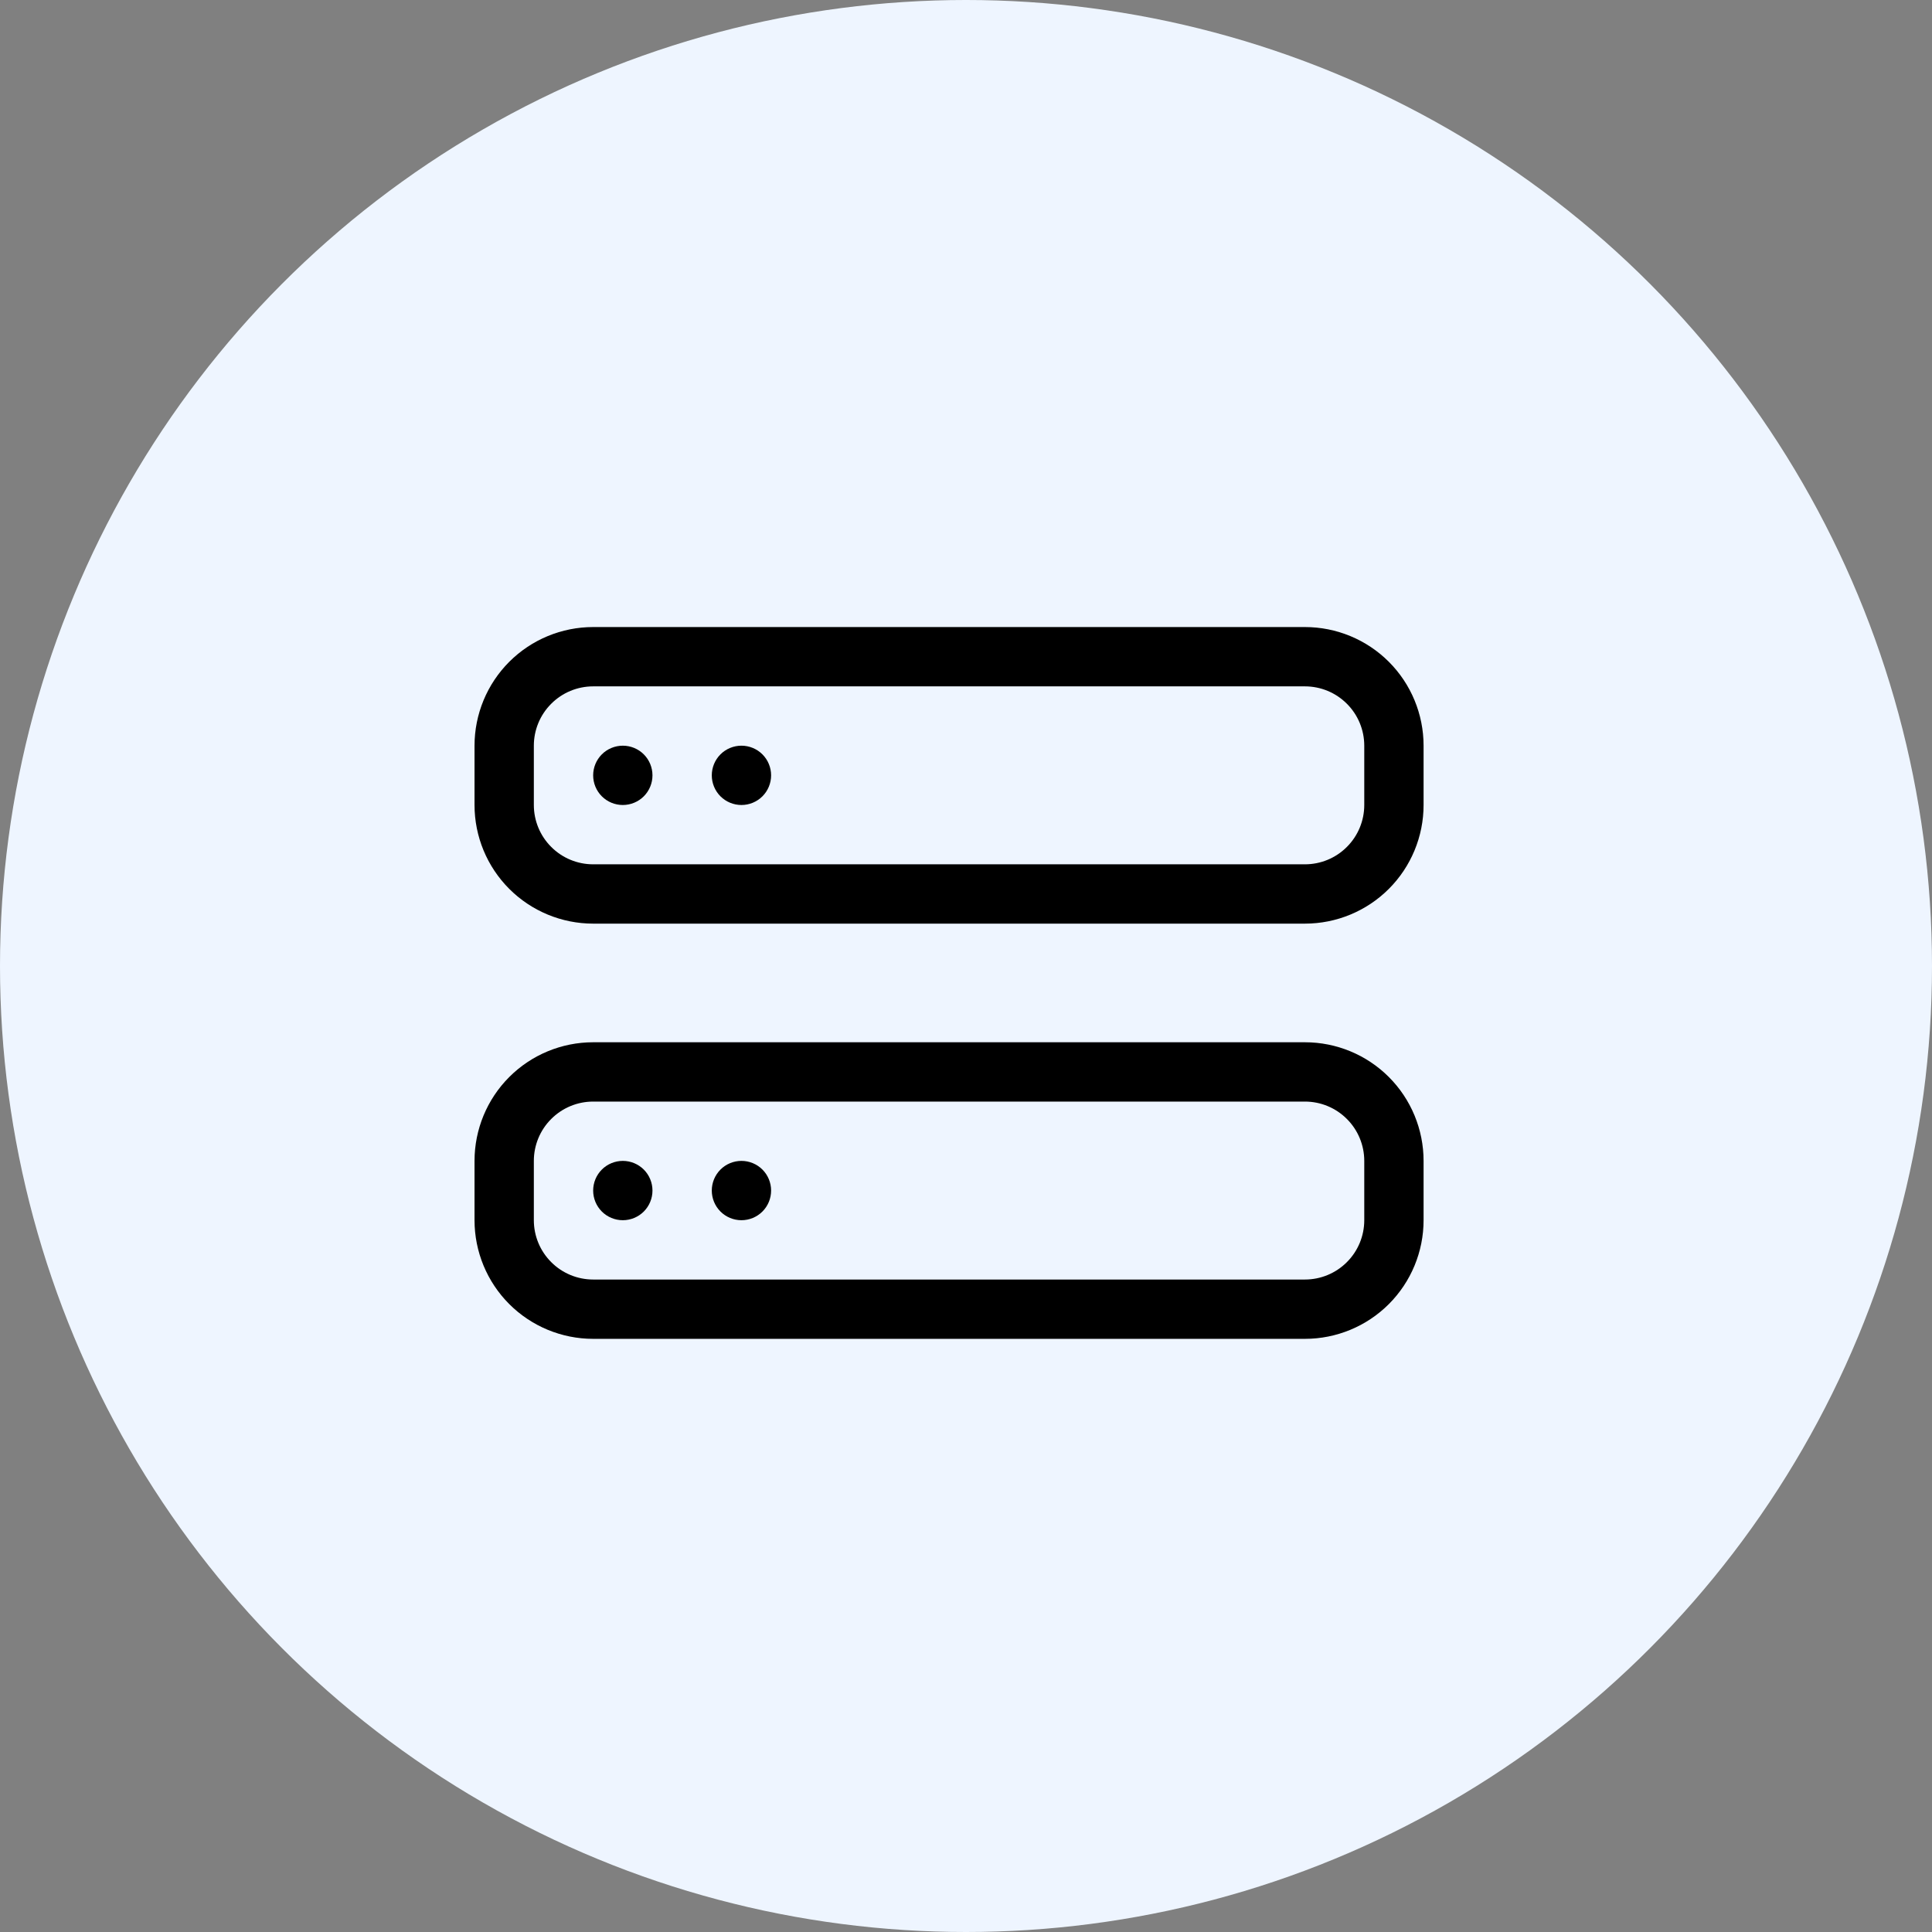 <svg width="57" height="57" viewBox="0 0 57 57" fill="none" xmlns="http://www.w3.org/2000/svg">
<rect x="0" y="0" width="57" height="57" fill="#808080" stroke="none"/>
<circle cx="28.5" cy="28.5" r="28.5" fill="#EEF5FF"/>
<g clip-path="url(#clip0)">
<path d="M38.5 32.5C38.964 32.5 39.409 32.684 39.737 33.013C40.066 33.341 40.25 33.786 40.25 34.25V36C40.25 36.464 40.066 36.909 39.737 37.237C39.409 37.566 38.964 37.75 38.5 37.75H17.5C17.036 37.75 16.591 37.566 16.263 37.237C15.934 36.909 15.75 36.464 15.75 36V34.25C15.75 33.786 15.934 33.341 16.263 33.013C16.591 32.684 17.036 32.5 17.5 32.5H38.5ZM17.5 30.75C16.572 30.75 15.681 31.119 15.025 31.775C14.369 32.431 14 33.322 14 34.25V36C14 36.928 14.369 37.819 15.025 38.475C15.681 39.131 16.572 39.5 17.5 39.5H38.5C39.428 39.5 40.319 39.131 40.975 38.475C41.631 37.819 42 36.928 42 36V34.25C42 33.322 41.631 32.431 40.975 31.775C40.319 31.119 39.428 30.75 38.5 30.75H17.5Z" fill="black"/>
<path d="M22.75 35.125C22.75 35.357 22.658 35.58 22.494 35.744C22.33 35.908 22.107 36 21.875 36C21.643 36 21.42 35.908 21.256 35.744C21.092 35.58 21 35.357 21 35.125C21 34.893 21.092 34.67 21.256 34.506C21.42 34.342 21.643 34.25 21.875 34.25C22.107 34.25 22.33 34.342 22.494 34.506C22.658 34.67 22.75 34.893 22.75 35.125ZM19.25 35.125C19.25 35.357 19.158 35.58 18.994 35.744C18.83 35.908 18.607 36 18.375 36C18.143 36 17.92 35.908 17.756 35.744C17.592 35.58 17.5 35.357 17.5 35.125C17.5 34.893 17.592 34.67 17.756 34.506C17.92 34.342 18.143 34.25 18.375 34.25C18.607 34.25 18.83 34.342 18.994 34.506C19.158 34.67 19.25 34.893 19.25 35.125V35.125ZM38.5 20.25C38.964 20.25 39.409 20.434 39.737 20.763C40.066 21.091 40.25 21.536 40.25 22V23.75C40.25 24.214 40.066 24.659 39.737 24.987C39.409 25.316 38.964 25.5 38.5 25.5H17.5C17.036 25.5 16.591 25.316 16.263 24.987C15.934 24.659 15.75 24.214 15.75 23.75V22C15.75 21.536 15.934 21.091 16.263 20.763C16.591 20.434 17.036 20.25 17.5 20.25H38.5ZM17.5 18.5C16.572 18.5 15.681 18.869 15.025 19.525C14.369 20.181 14 21.072 14 22V23.75C14 24.678 14.369 25.569 15.025 26.225C15.681 26.881 16.572 27.25 17.5 27.25H38.5C39.428 27.25 40.319 26.881 40.975 26.225C41.631 25.569 42 24.678 42 23.75V22C42 21.072 41.631 20.181 40.975 19.525C40.319 18.869 39.428 18.5 38.5 18.5H17.5Z" fill="black"/>
<path d="M22.75 22.875C22.75 23.107 22.658 23.33 22.494 23.494C22.33 23.658 22.107 23.75 21.875 23.75C21.643 23.75 21.42 23.658 21.256 23.494C21.092 23.33 21 23.107 21 22.875C21 22.643 21.092 22.42 21.256 22.256C21.42 22.092 21.643 22 21.875 22C22.107 22 22.33 22.092 22.494 22.256C22.658 22.42 22.75 22.643 22.75 22.875V22.875ZM19.25 22.875C19.25 23.107 19.158 23.33 18.994 23.494C18.83 23.658 18.607 23.75 18.375 23.75C18.143 23.75 17.92 23.658 17.756 23.494C17.592 23.33 17.5 23.107 17.5 22.875C17.5 22.643 17.592 22.42 17.756 22.256C17.92 22.092 18.143 22 18.375 22C18.607 22 18.83 22.092 18.994 22.256C19.158 22.42 19.25 22.643 19.25 22.875V22.875Z" fill="black"/>
</g>
<defs>
<clipPath id="clip0">
<rect width="28" height="28" fill="white" transform="translate(14 15)"/>
</clipPath>
</defs>
</svg>
